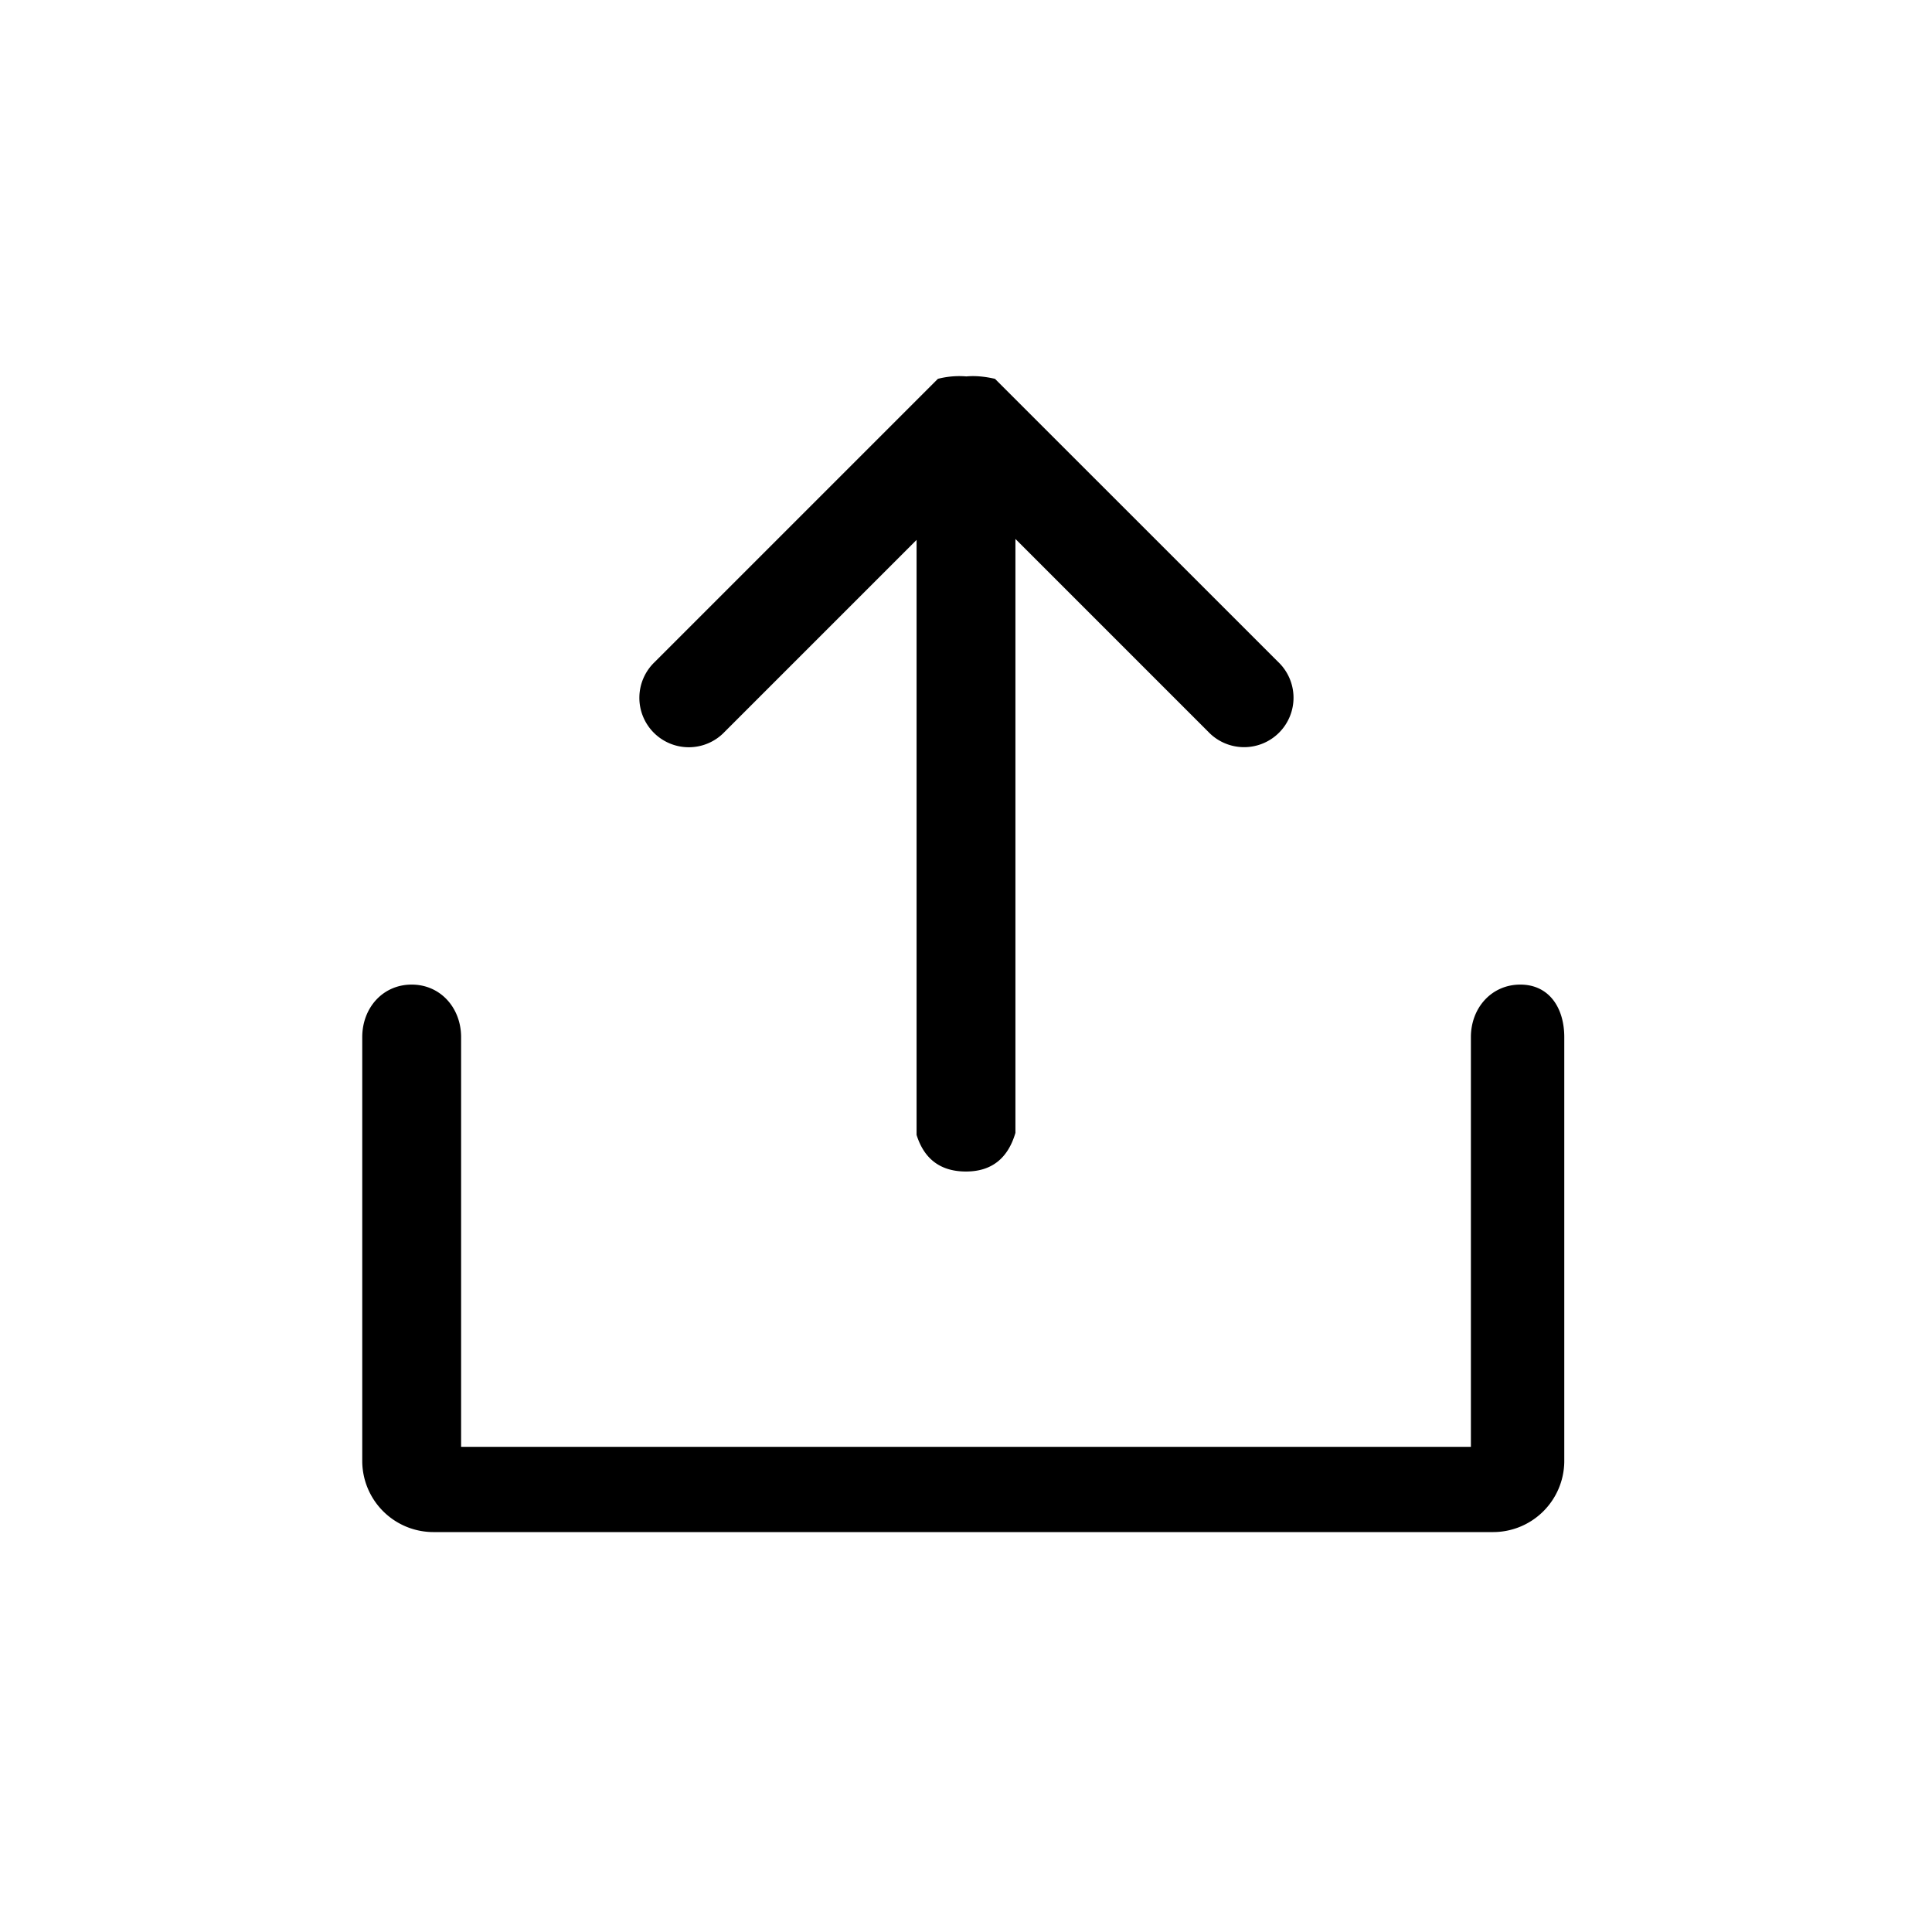 <?xml version="1.0" standalone="no"?><!DOCTYPE svg PUBLIC "-//W3C//DTD SVG 1.1//EN" "http://www.w3.org/Graphics/SVG/1.1/DTD/svg11.dtd"><svg t="1595918967570" class="icon" viewBox="0 0 1024 1024" version="1.1" xmlns="http://www.w3.org/2000/svg" p-id="15691" xmlns:xlink="http://www.w3.org/1999/xlink" width="200" height="200"><defs><style type="text/css"></style></defs><path d="M230.272 812.032a37.76 37.76 0 0 1-38.272-37.248v-225.109c0-15.36 10.795-27.819 26.197-27.819 15.36 0 26.197 12.459 26.197 27.819v217.173h535.211v-217.173c0-15.36 10.837-27.819 26.197-27.819s23.296 12.459 23.296 27.819v225.109a37.76 37.76 0 0 1-38.272 37.248H230.272z" fill="currentColor" p-id="15692"></path><path d="M485.803 286.165v315.349c4.053 12.928 12.8 19.413 26.197 19.413 13.44 0 22.187-6.827 26.197-20.48V285.653l102.187 102.187a26.197 26.197 0 1 0 37.035-37.035L527.36 200.789c-5.547-1.28-10.624-1.707-15.147-1.28a45.483 45.483 0 0 0-15.104 1.28L347.051 350.848a26.197 26.197 0 1 0 37.035 37.035l101.717-101.717z" fill="currentColor" p-id="15693"></path></svg>